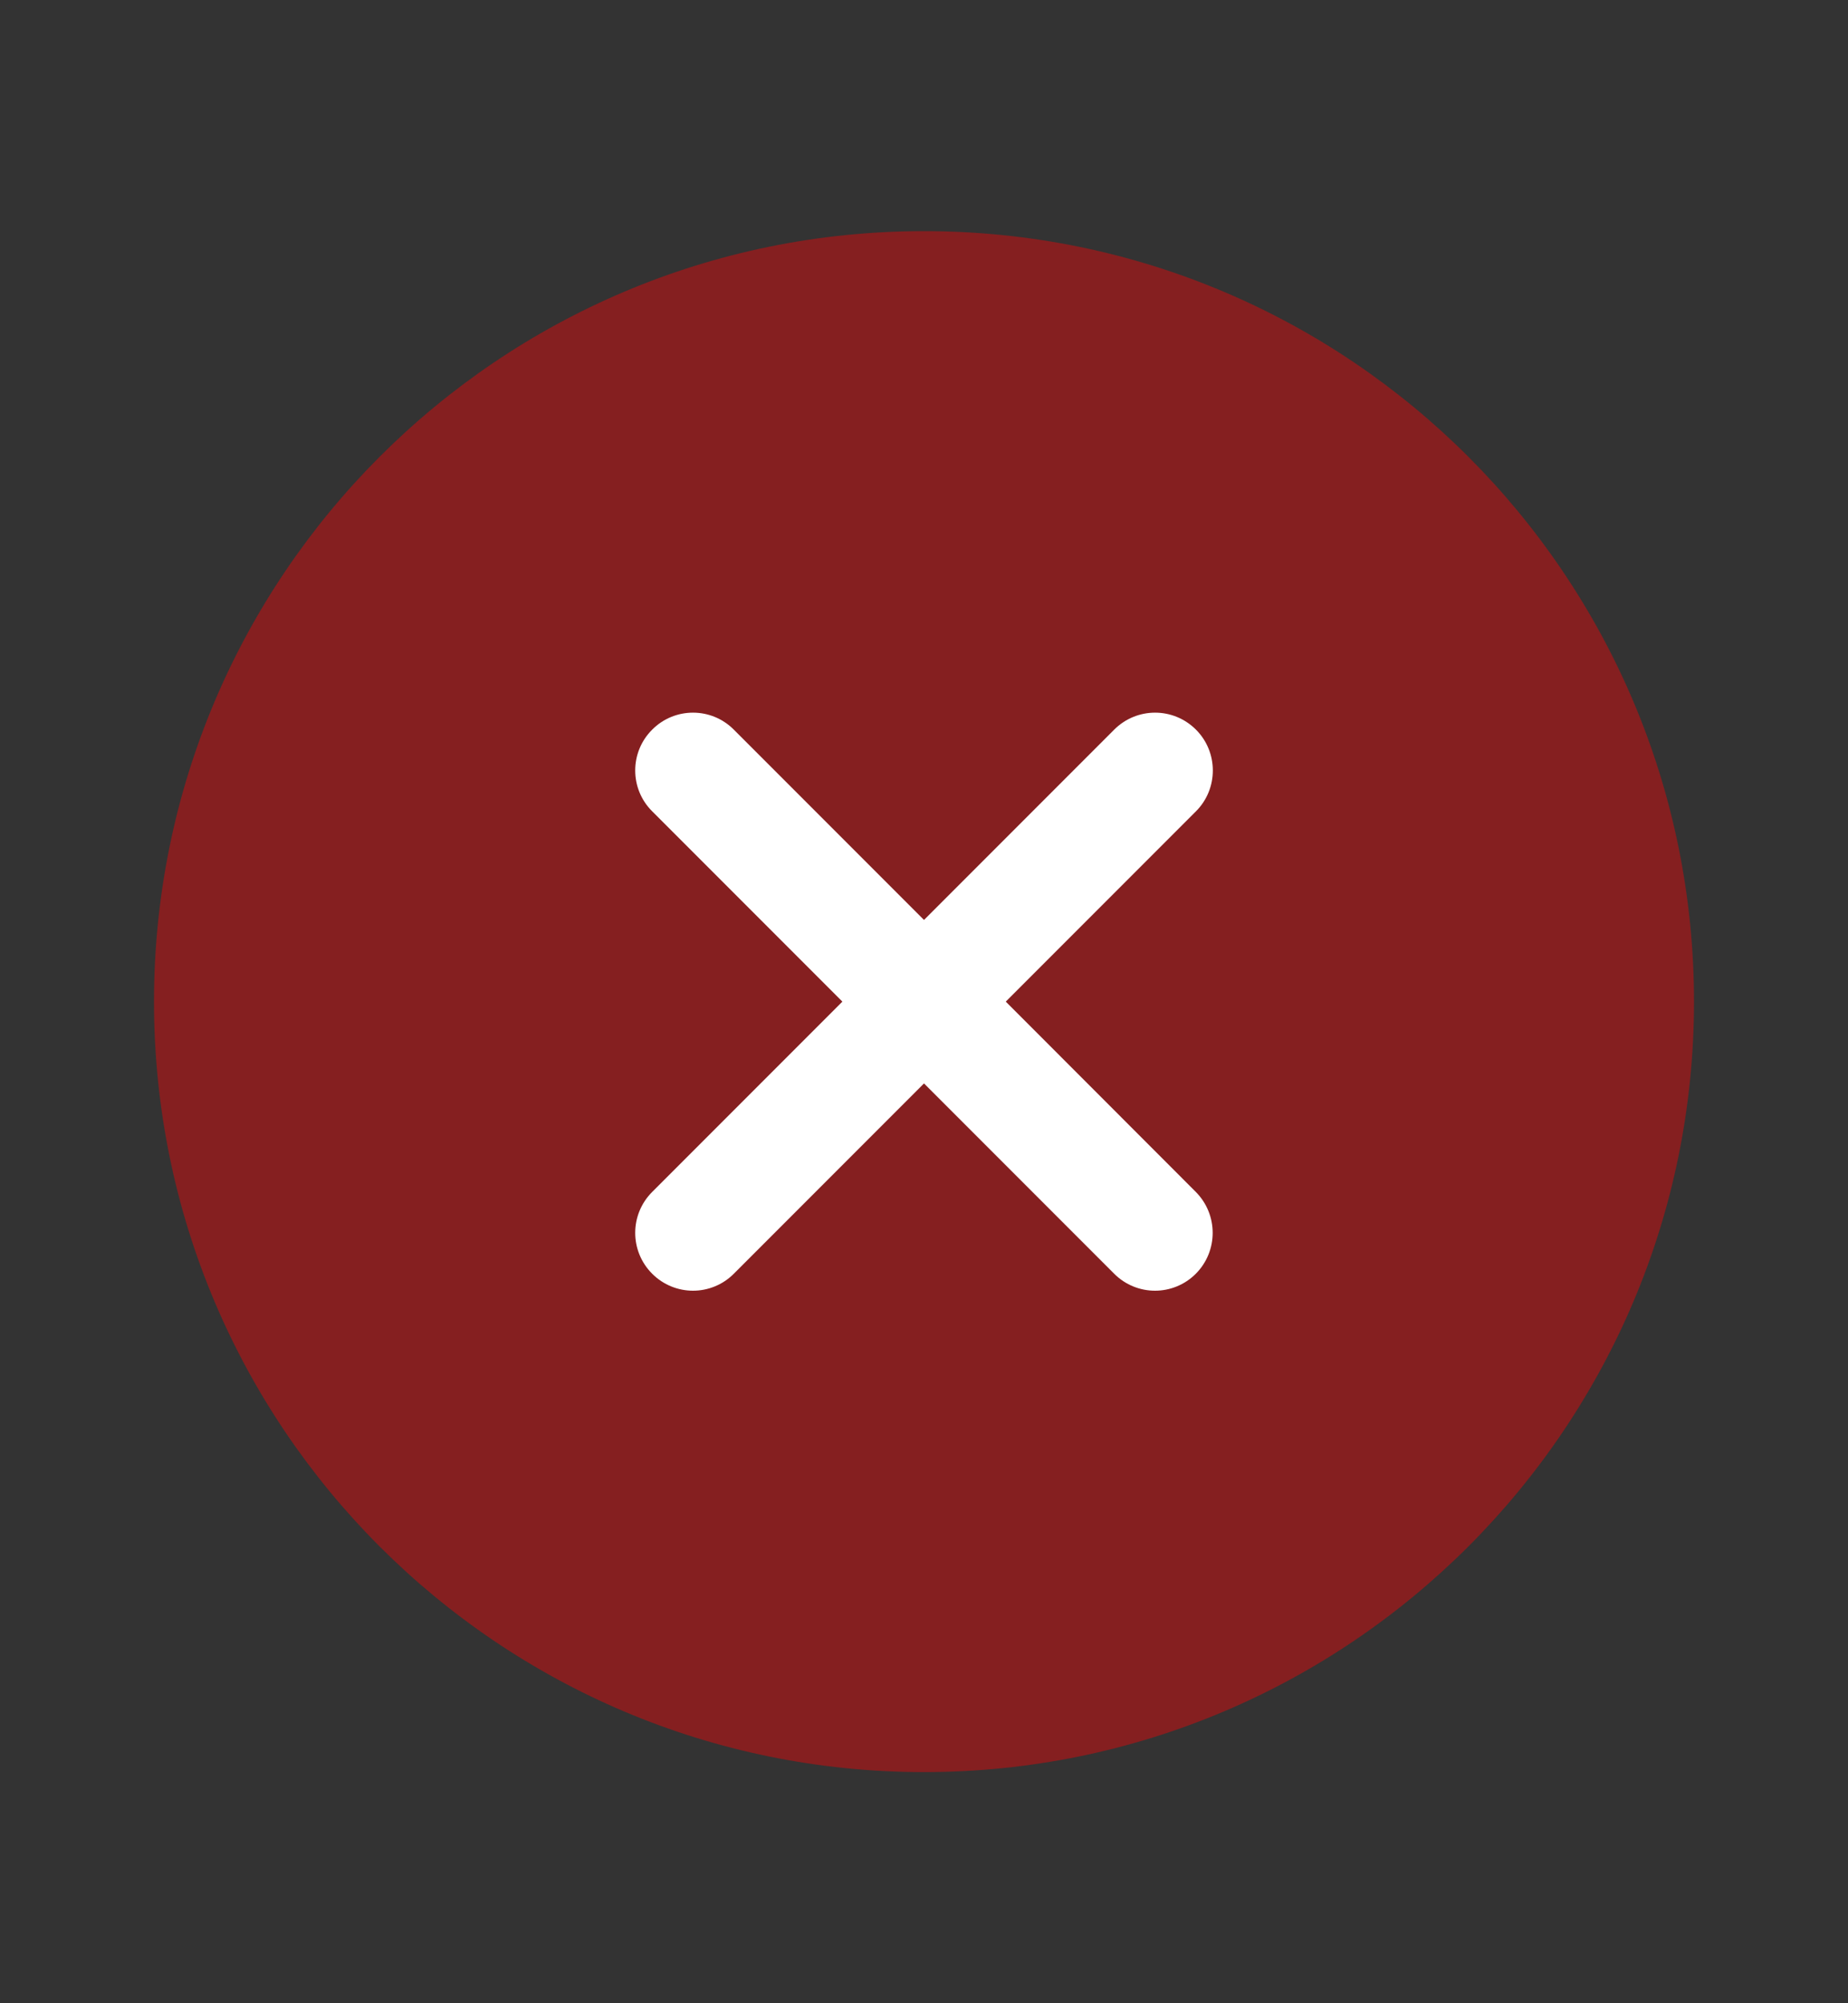 <svg width="12" height="13" viewBox="0 0 12 13" fill="none" xmlns="http://www.w3.org/2000/svg">
<rect x="0" y="0" width="12" height="13" fill="#333333" stroke="none"/>
<path opacity="0.4" d="M6 11.5C8.761 11.5 11 9.261 11 6.5C11 3.739 8.761 1.5 6 1.5C3.239 1.5 1 3.739 1 6.5C1 9.261 3.239 11.5 6 11.5Z" fill="#FF0004"/>
<path d="M6.531 6.5L7.766 5.265C7.912 5.119 7.912 4.881 7.766 4.735C7.619 4.588 7.382 4.588 7.235 4.735L6 5.97L4.765 4.735C4.619 4.588 4.381 4.588 4.235 4.735C4.088 4.881 4.088 5.119 4.235 5.265L5.47 6.5L4.235 7.735C4.088 7.882 4.088 8.119 4.235 8.266C4.308 8.339 4.404 8.376 4.5 8.376C4.596 8.376 4.692 8.339 4.765 8.266L6 7.031L7.235 8.266C7.308 8.339 7.404 8.376 7.5 8.376C7.596 8.376 7.692 8.339 7.765 8.266C7.911 8.119 7.911 7.882 7.765 7.735L6.531 6.5Z" fill="white"/>
</svg>
